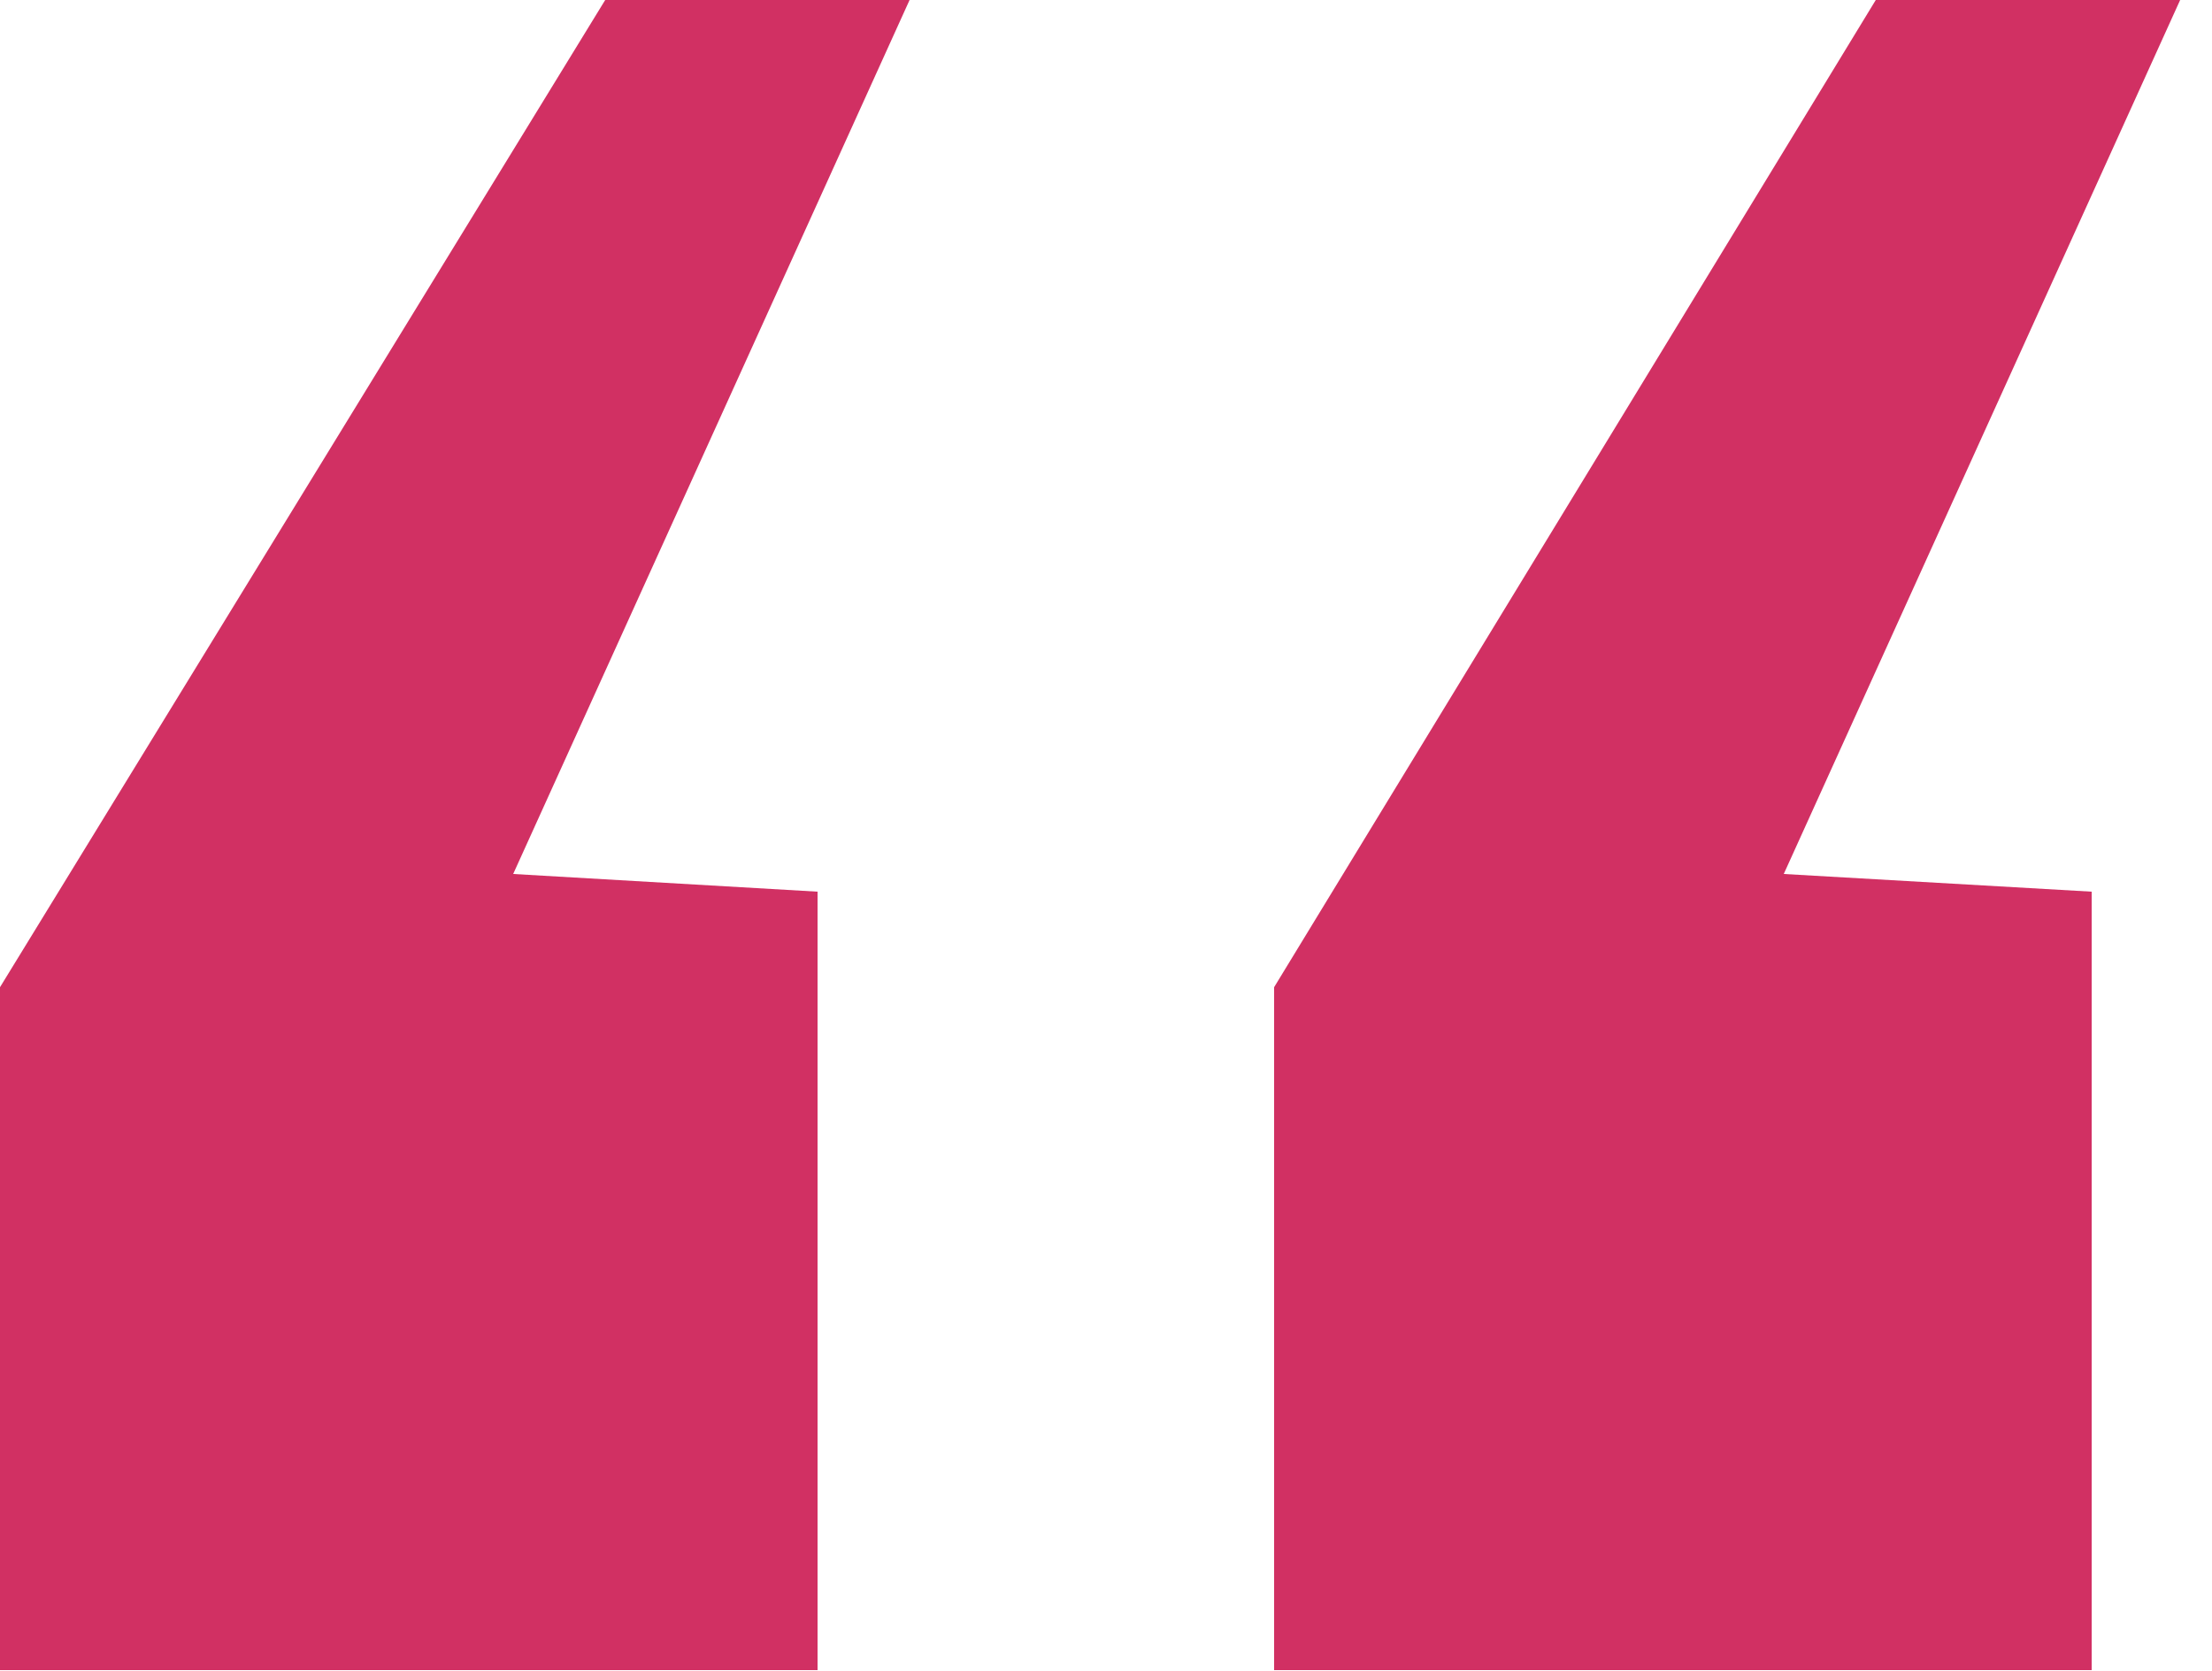 <svg width="45" height="34" viewBox="0 0 45 34" fill="none" xmlns="http://www.w3.org/2000/svg">
<path d="M25.92 33.984V20.088L38.16 0H44.352L36.288 17.784L42.552 18.144V33.984H25.92ZM0 33.984V20.088L12.312 0H18.504L10.44 17.784L16.632 18.144V33.984H0Z" fill="#D13063"/>
</svg>
